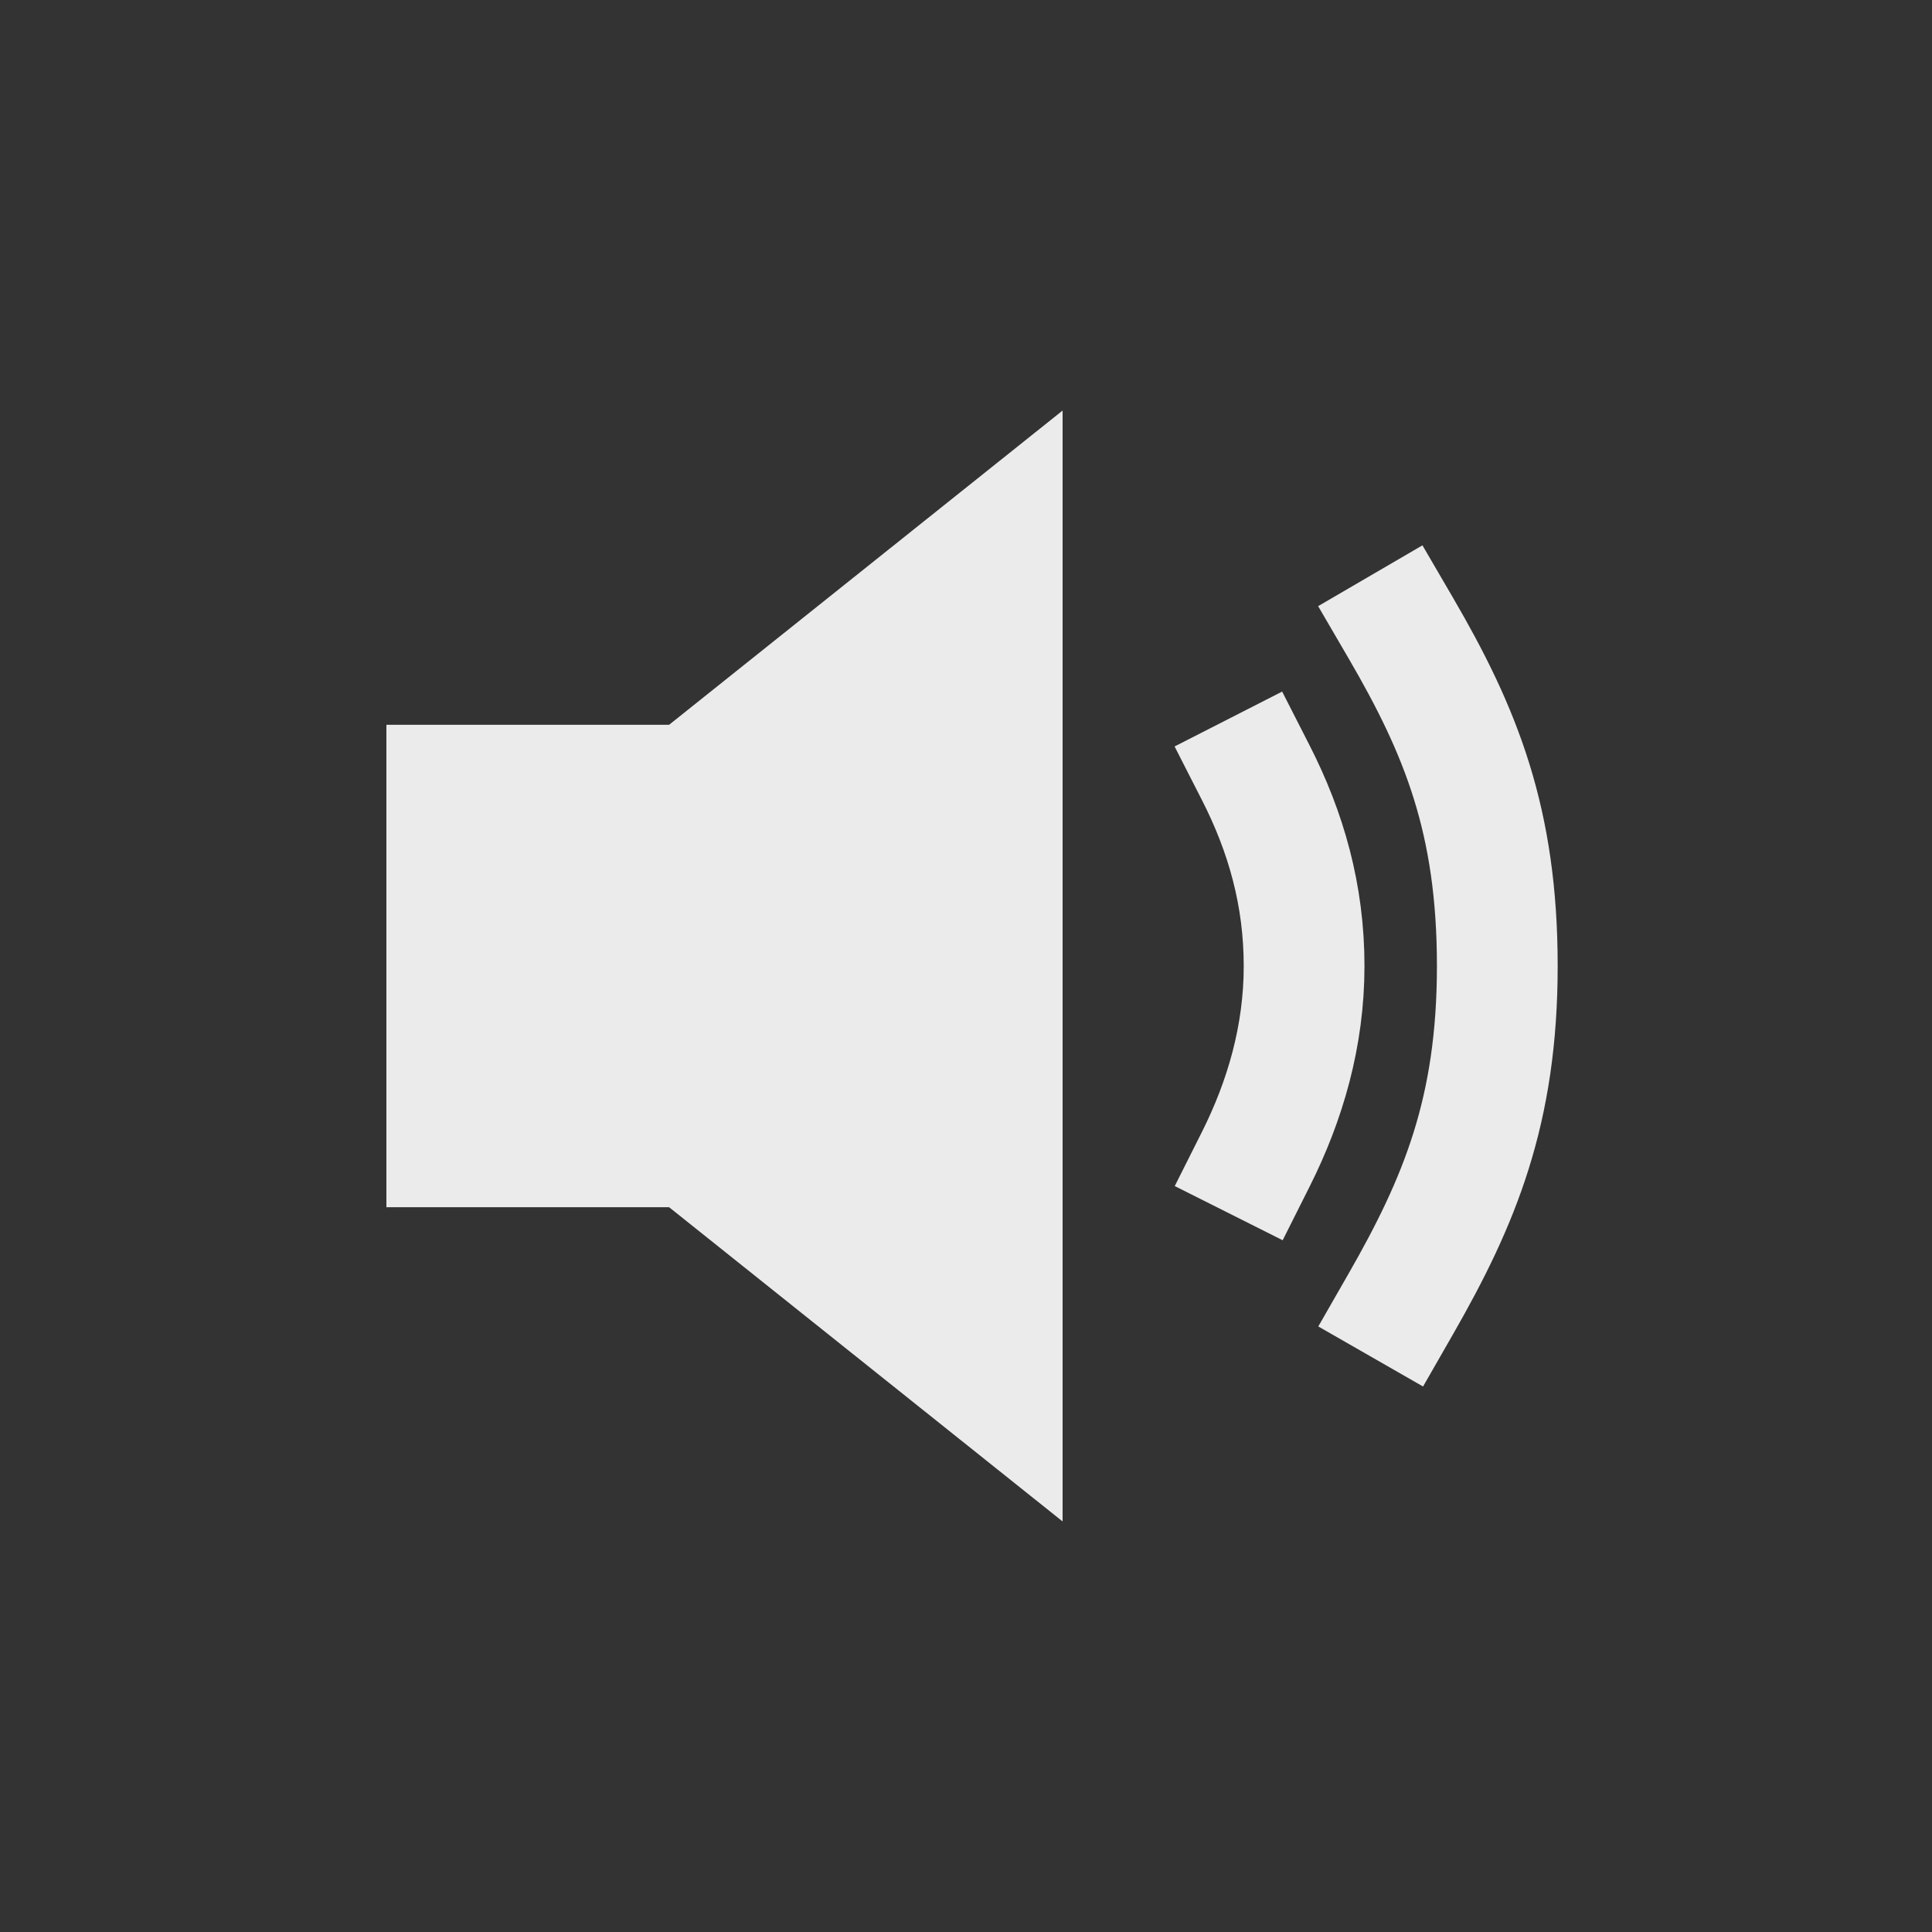 <!-- Generated by IcoMoon.io -->
<svg version="1.1" xmlns="http://www.w3.org/2000/svg" width="40" height="40" viewBox="0 0 40 40">
<rect x="0" y="0" width="40" height="40" fill="#333333" stroke="none"/>
<title>io-volume-medium-sharp</title>
<path fill="#ebebeb" d="M13.853 15.006h-5.853v9.988h5.853l8.147 6.506v-23l-8.147 6.506z"></path>
<path fill="none" stroke-linejoin="round" stroke-linecap="square" stroke-miterlimit="4" stroke-width="2.5" stroke="#ebebeb" d="M26 24c0.609-1.213 1-2.551 1-4 0-1.469-0.375-2.775-1-4"></path>
<path fill="none" stroke-linejoin="round" stroke-linecap="square" stroke-miterlimit="4" stroke-width="2.5" stroke="#ebebeb" d="M29 27c1.218-2.125 2-4 2-7s-0.75-4.856-2-7"></path>
</svg>
